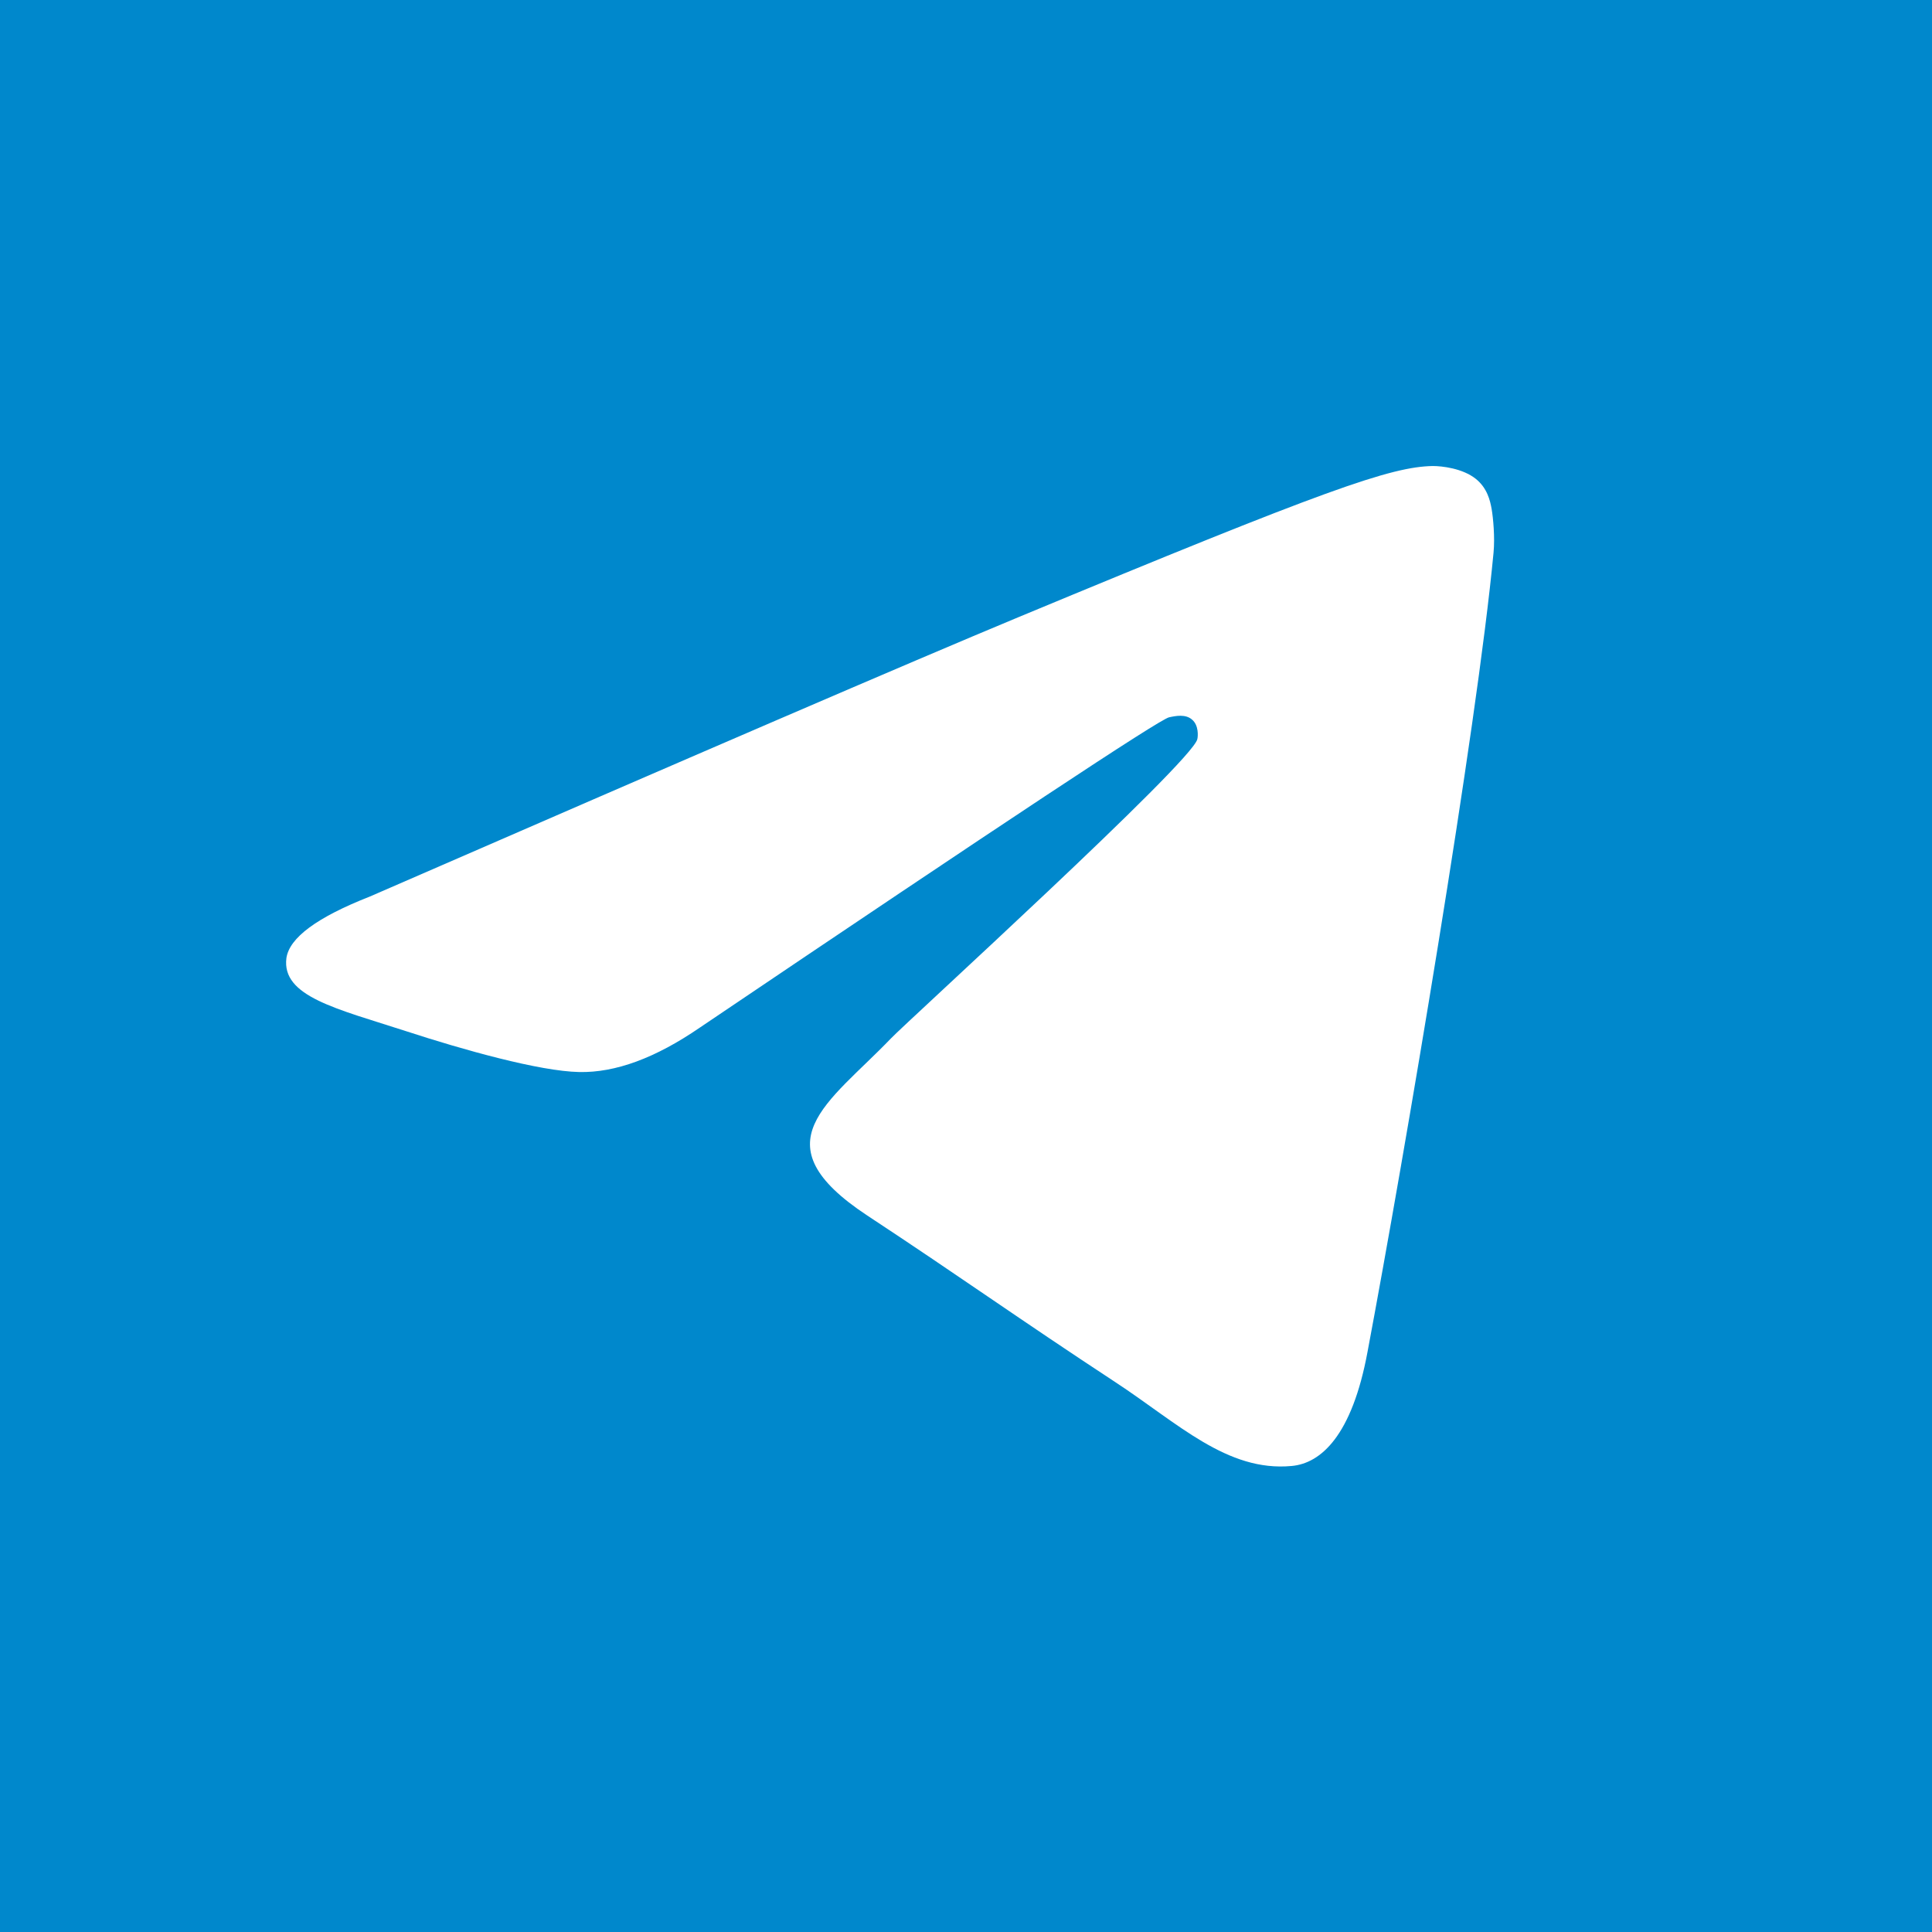 <svg version="1.1" xmlns="http://www.w3.org/2000/svg" xmlns:xlink="http://www.w3.org/1999/xlink" x="0px" y="0px" viewBox="0 0 512 512" enable-background="new 0 0 512 512" xml:space="preserve"><linearGradient id="XMLID_2_" gradientUnits="userSpaceOnUse" x1="-62.23" y1="65.281" x2="-62.48" y2="65.864" gradientTransform="matrix(512 0 0 512 32193 -33343)"><stop offset="0" style="stop-color:#0088CC"/><stop offset="1" style="stop-color:#0088CC"/></linearGradient><rect id="XMLID_4_" fill="url(#XMLID_2_)" width="512" height="512"/><path id="Path-3" fill="#FFFFFF" d="M98,237.6c85.9-37.4,143.2-62.1,171.8-74c81.8-34,98.8-39.9,109.9-40.1c2.4,0,7.9,0.6,11.4,3.4c3,2.4,3.8,5.7,4.2,8c0.4,2.3,0.9,7.5,0.5,11.6c-4.4,46.6-23.6,159.7-33.4,211.8c-4.1,22.1-12.3,29.5-20.1,30.2c-17.1,1.6-30.1-11.3-46.7-22.2c-25.9-17-40.6-27.6-65.8-44.2c-29.1-19.2-10.2-29.7,6.3-46.9c4.3-4.5,79.7-73.1,81.2-79.3c0.2-0.8,0.4-3.7-1.4-5.2c-1.7-1.5-4.3-1-6.1-0.6c-2.6,0.6-44,28-124.3,82.2c-11.8,8.1-22.4,12-32,11.8c-10.5-0.2-30.8-5.9-45.8-10.8c-18.5-6-33.1-9.2-31.8-19.4C76.7,248.5,84,243.1,98,237.6z"/></svg>
